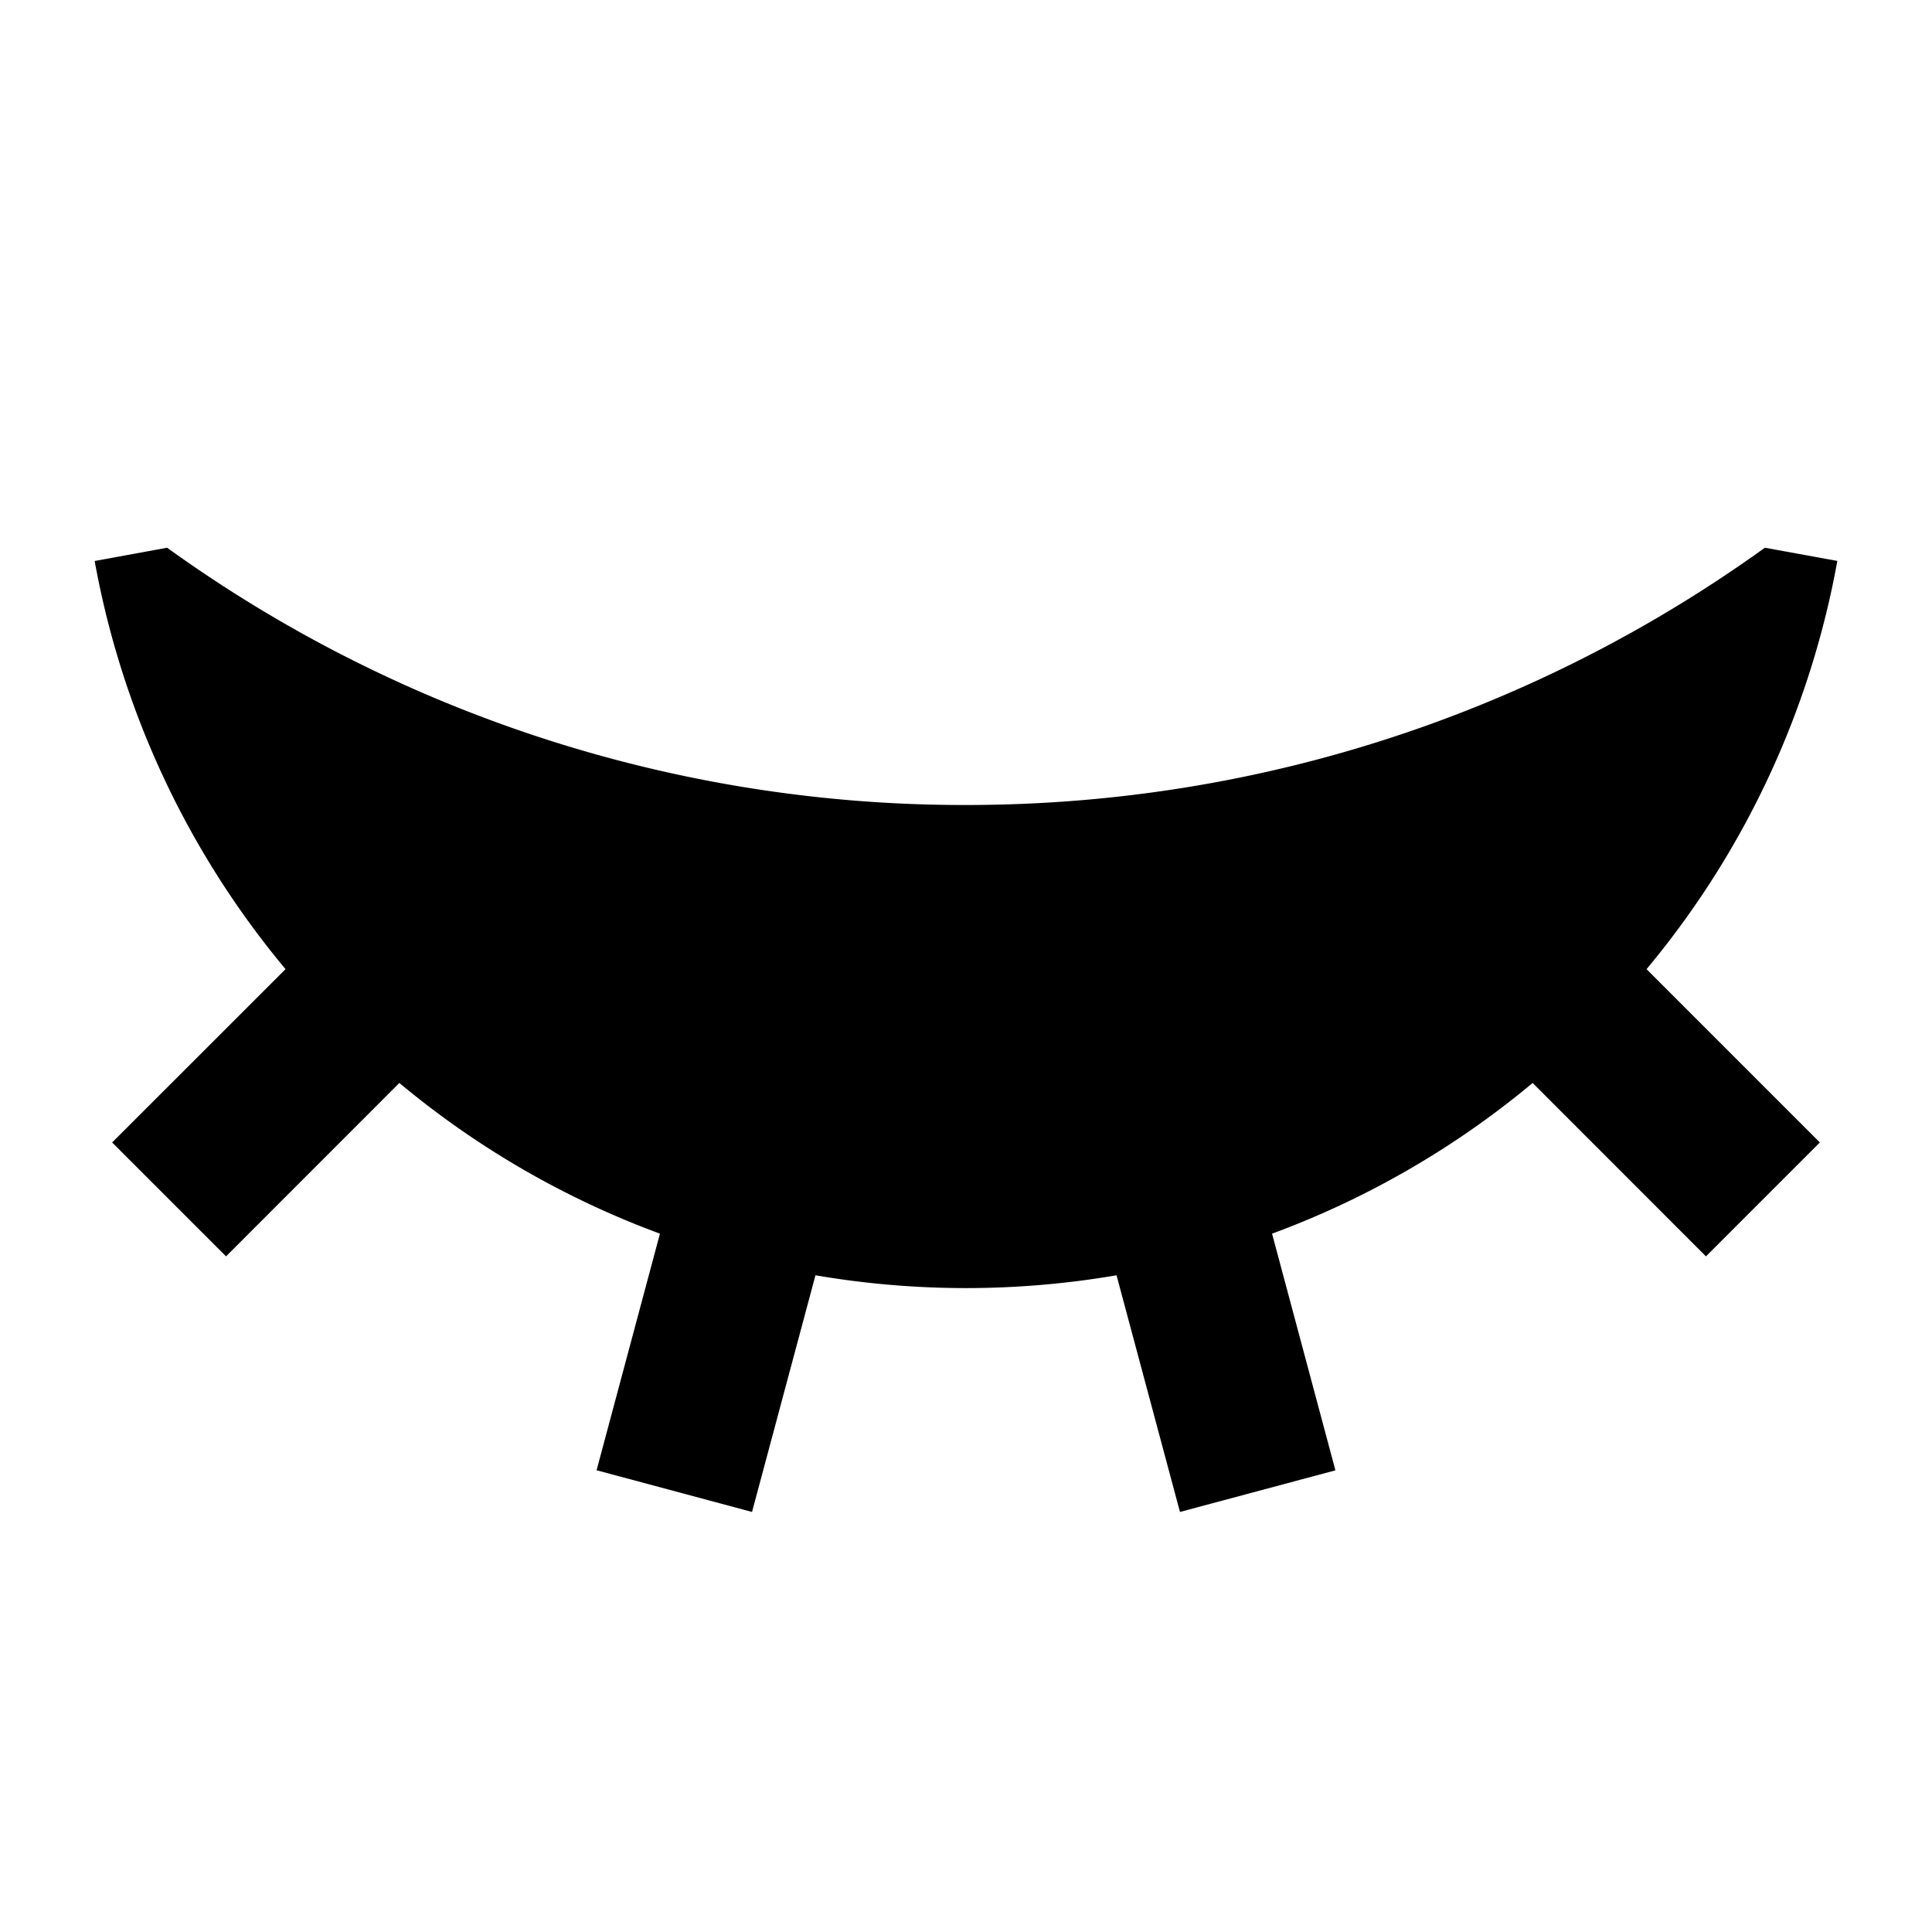 <?xml version="1.0" standalone="no"?><!DOCTYPE svg PUBLIC "-//W3C//DTD SVG 1.1//EN" "http://www.w3.org/Graphics/SVG/1.1/DTD/svg11.dtd">
<svg t="1725358528944" class="icon" viewBox="0 0 1024 1024" version="1.1"
  xmlns="http://www.w3.org/2000/svg"
  xmlns:xlink="http://www.w3.org/1999/xlink" width="200" height="200">
  <path d="M432.213 675.925l-33.621 125.44-82.39-22.101 33.58-125.397a468.821 468.821 0 0 1-138.113-79.872l-91.861 91.904-60.373-60.374 91.904-91.861a467.499 467.499 0 0 1-101.163-216.32l38.4-7.04A722.048 722.048 0 0 0 512 426.667c158.037 0 304.256-50.56 423.424-136.363l38.4 6.997a467.499 467.499 0 0 1-101.12 216.363l91.861 91.861-60.373 60.374-91.861-91.904a468.821 468.821 0 0 1-138.112 79.872l33.578 125.44-82.389 22.058-33.621-125.44a472.405 472.405 0 0 1-159.574 0z"></path>
</svg>